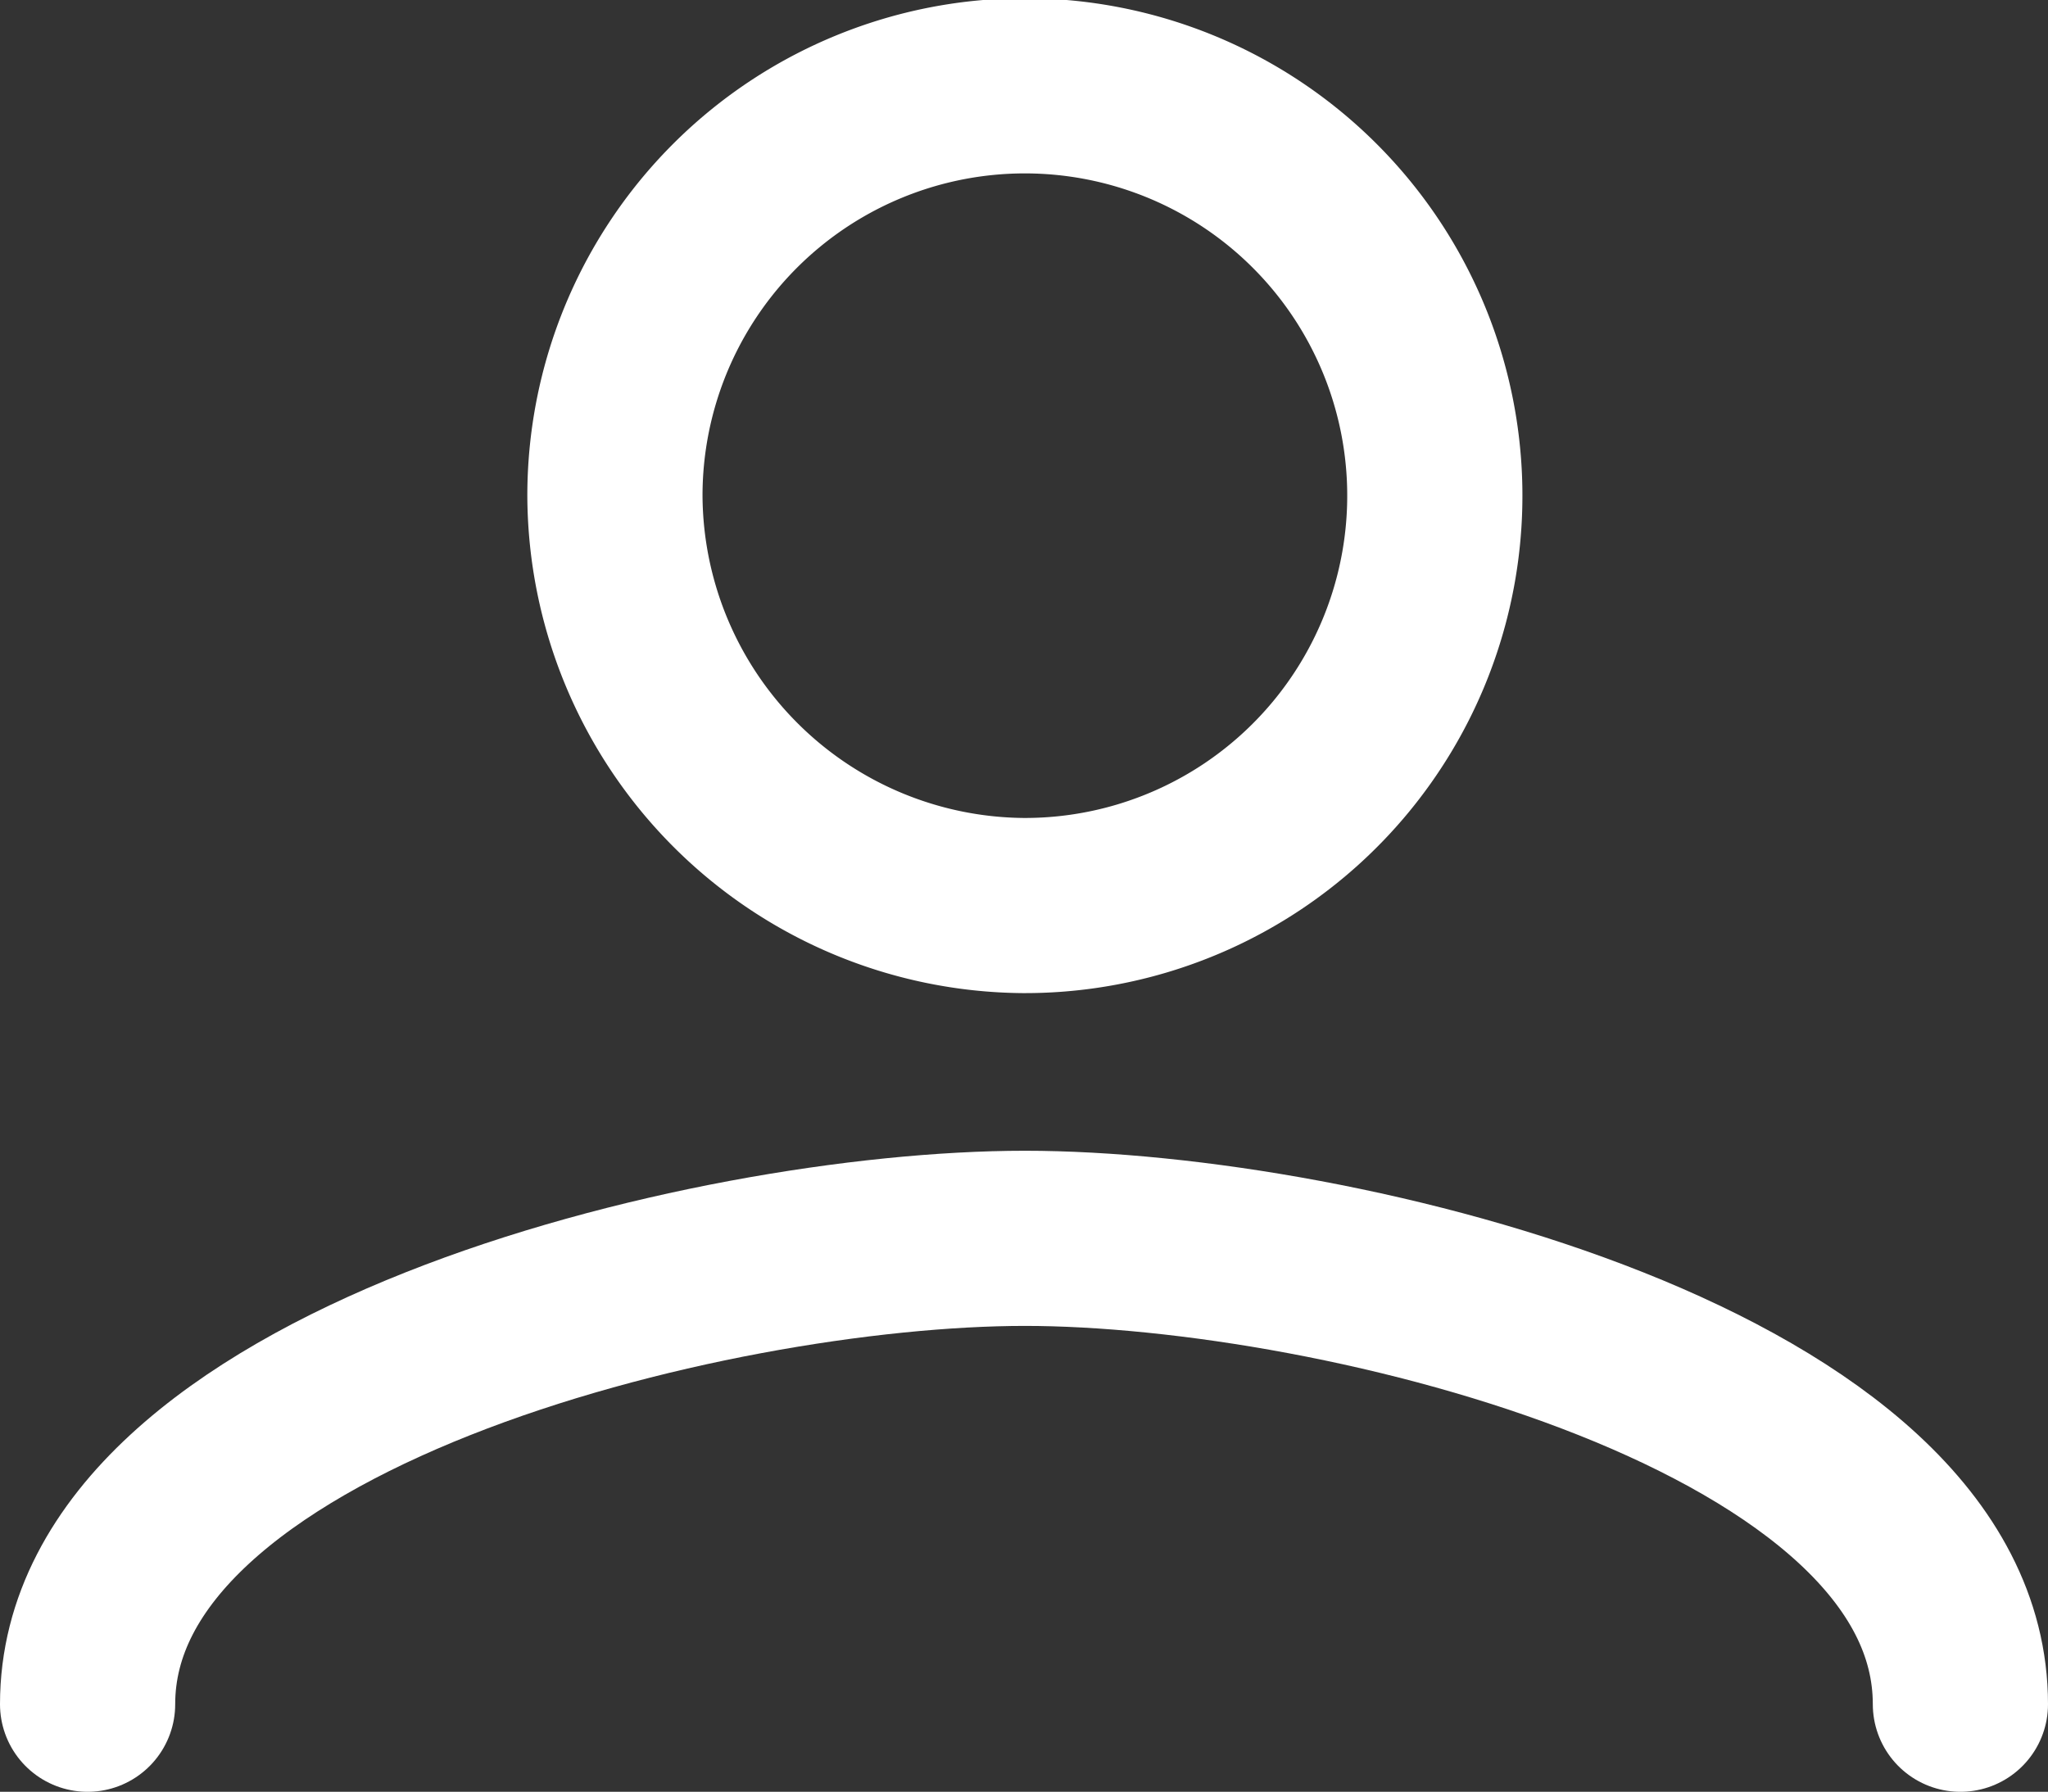 <svg xmlns="http://www.w3.org/2000/svg" width="11.69" height="10.23" viewBox="0 0 11.69 10.23"><rect x="0" y="0" width="11.69" height="10.23" fill="#333333" stroke="none"/><g id="レイヤー_2" data-name="レイヤー 2"><g id="レイヤー_1-2" data-name="レイヤー 1"><g id="グループ_1099" data-name="グループ 1099"><path id="Stroke_3" data-name="Stroke 3" d="M5.84,5.17A2.34,2.34,0,1,0,3.51,2.83h0A2.35,2.35,0,0,0,5.84,5.17Z" fill="none" stroke="#fff" stroke-linecap="round" stroke-linejoin="round"/><path id="Stroke_9" data-name="Stroke 9" d="M11.19,9.73c0-1.79-3.54-2.66-5.34-2.66S.5,7.94.5,9.73" fill="none" stroke="#fff" stroke-linecap="round" stroke-linejoin="round"/></g></g></g></svg>